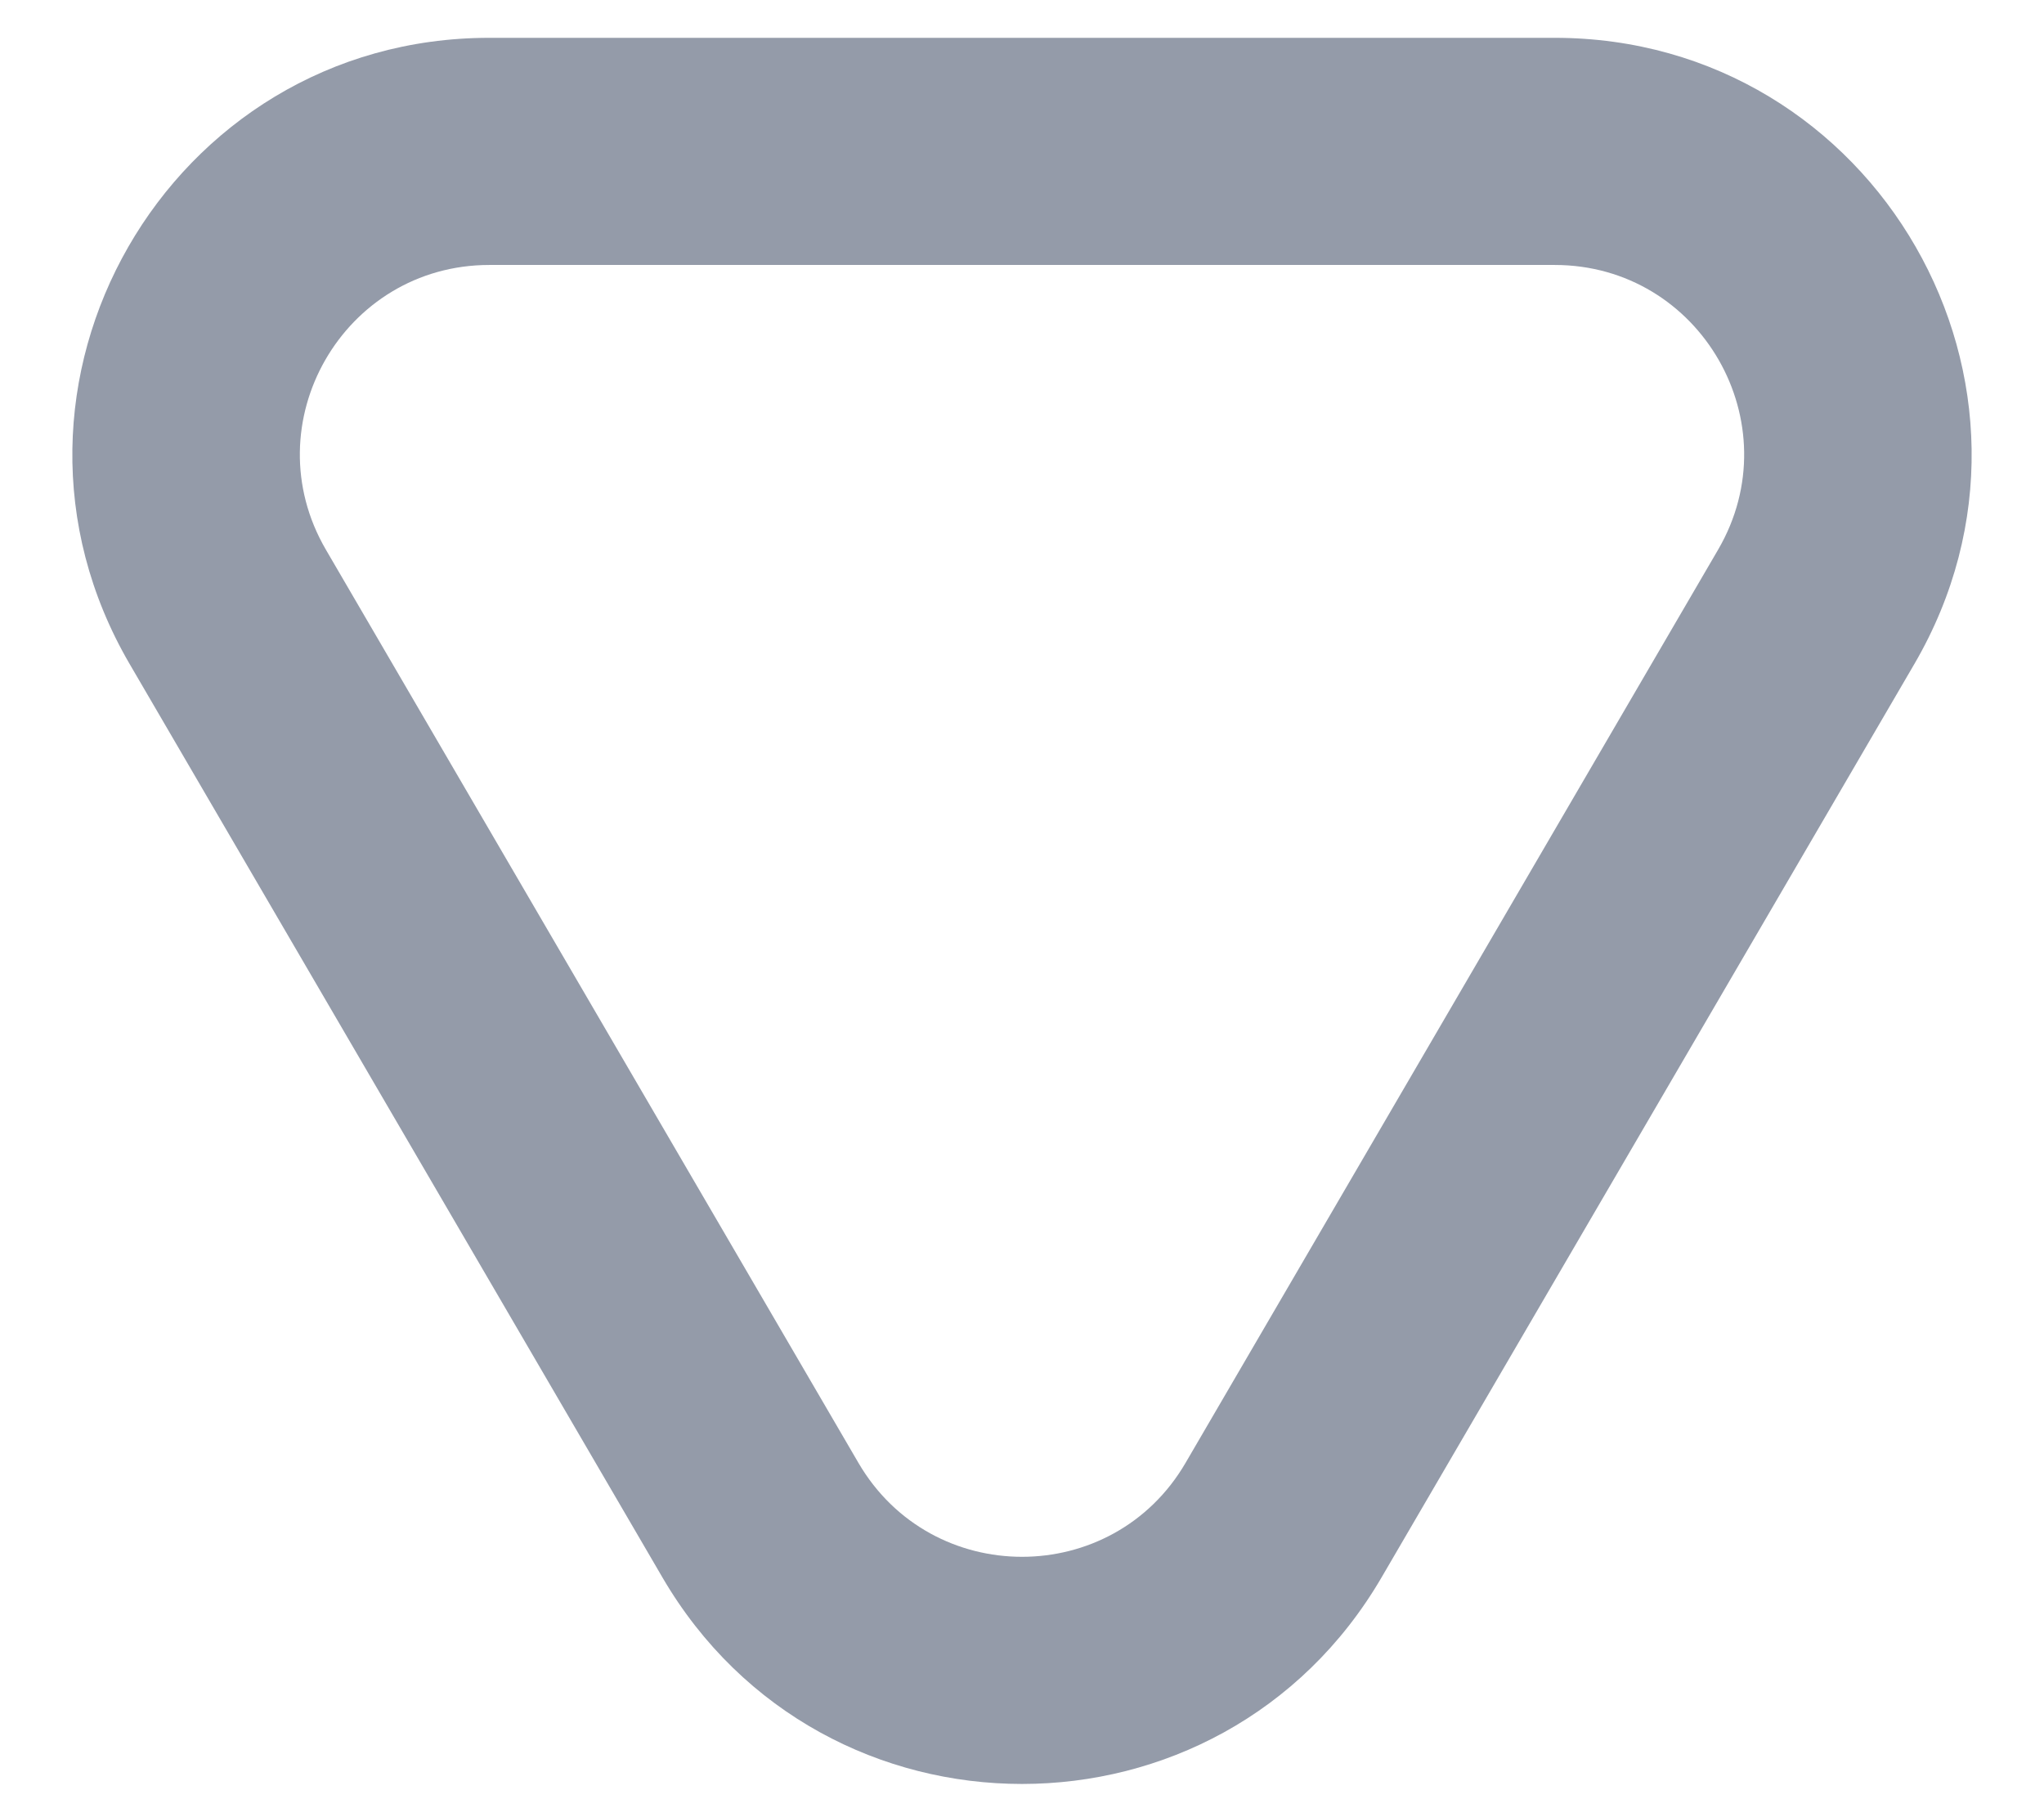 <svg width="18" height="16" viewBox="0 0 18 16" fill="none" xmlns="http://www.w3.org/2000/svg">
<path fill-rule="evenodd" clip-rule="evenodd" d="M15.13 4.84C15.778 3.729 14.977 2.333 13.691 2.333L4.309 2.333C3.023 2.333 2.222 3.729 2.87 4.84L7.56 12.881C8.204 13.983 9.797 13.983 10.44 12.881L15.13 4.84ZM13.691 0.333C16.52 0.333 18.284 3.403 16.858 5.847L12.167 13.888C10.752 16.314 7.248 16.314 5.833 13.888L1.142 5.847C-0.284 3.403 1.48 0.333 4.309 0.333L13.691 0.333Z" fill="#949BA9"/>
</svg>
